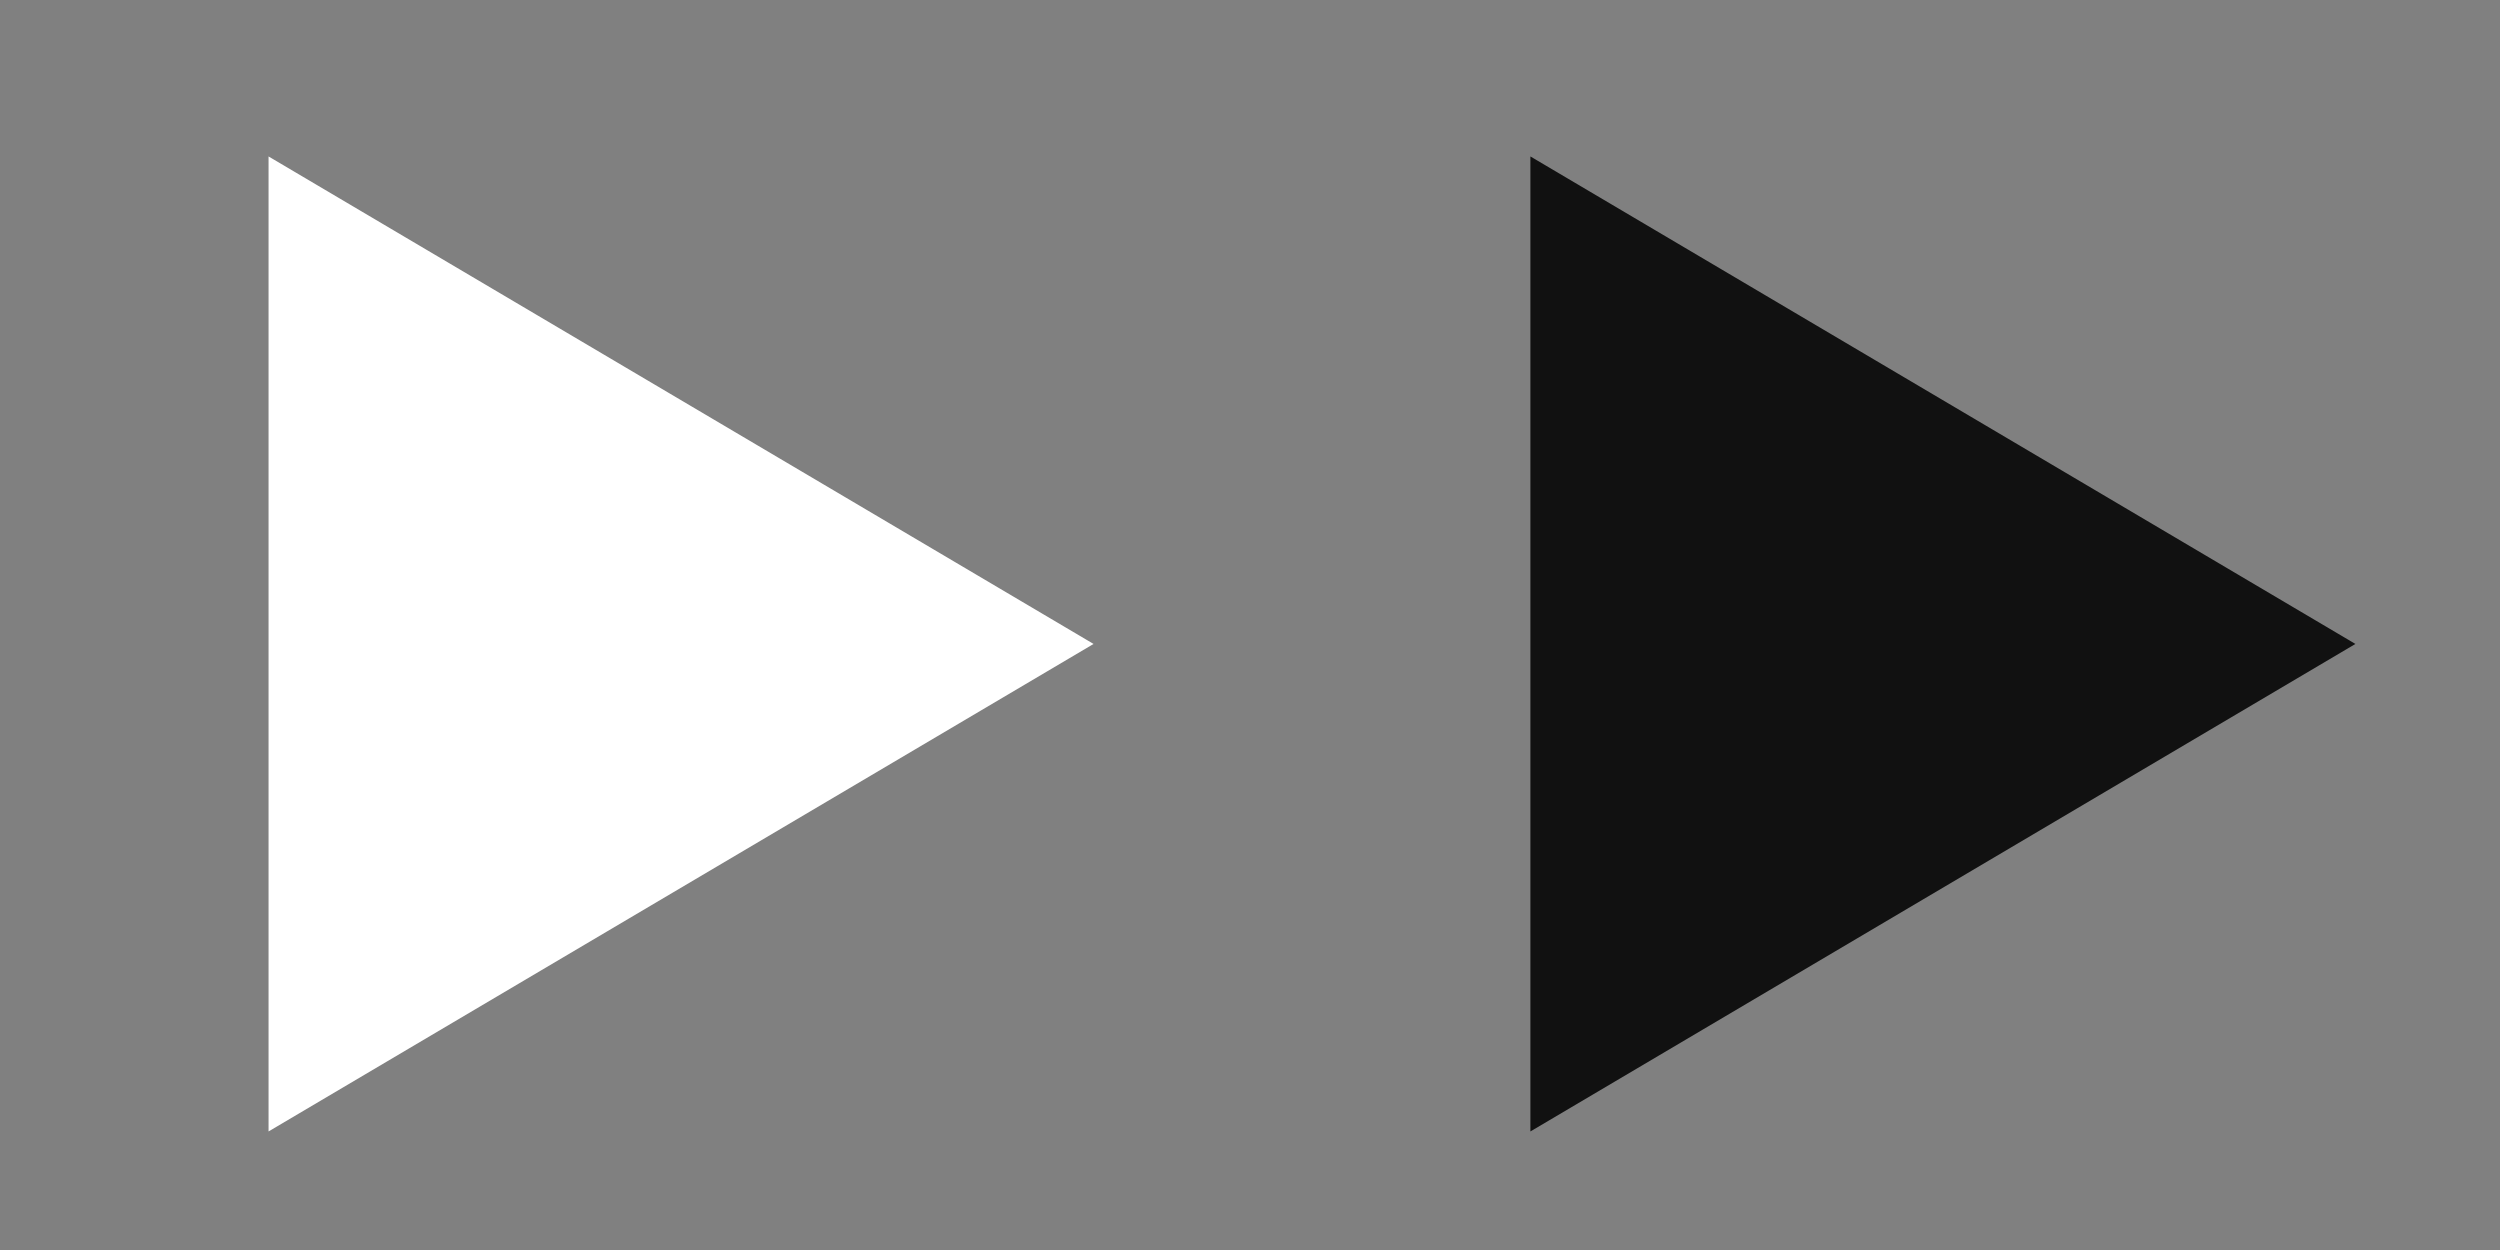 <?xml version="1.0" encoding="UTF-8" standalone="no"?>
<svg width="100px" height="50px" viewBox="0 0 100 50" version="1.1" xmlns="http://www.w3.org/2000/svg" xmlns:xlink="http://www.w3.org/1999/xlink">
    <rect x="0" y="0" width="100" height="50" fill="#808080" stroke="none"/>
    <!-- Generator: Sketch 42 (36781) - http://www.bohemiancoding.com/sketch -->
    <title>play</title>
    <desc>Created with Sketch.</desc>
    <defs></defs>
    <g id="Page-1" stroke="none" stroke-width="1" fill="none" fill-rule="evenodd">
        <g id="play">
            <polygon id="Triangle" fill-opacity="0.87" fill="#000000" transform="translate(75.455, 25.713) rotate(90) translate(-75.455, -25.713) " points="75.5 6.952 95 39.952 56 39.952"></polygon>
            <polygon id="Triangle-Copy" fill="#FFFFFF" transform="translate(25.455, 25.713) rotate(90) translate(-25.455, -25.713) " points="25.5 7.426 45 40.426 6 40.426"></polygon>
        </g>
    </g>
</svg>